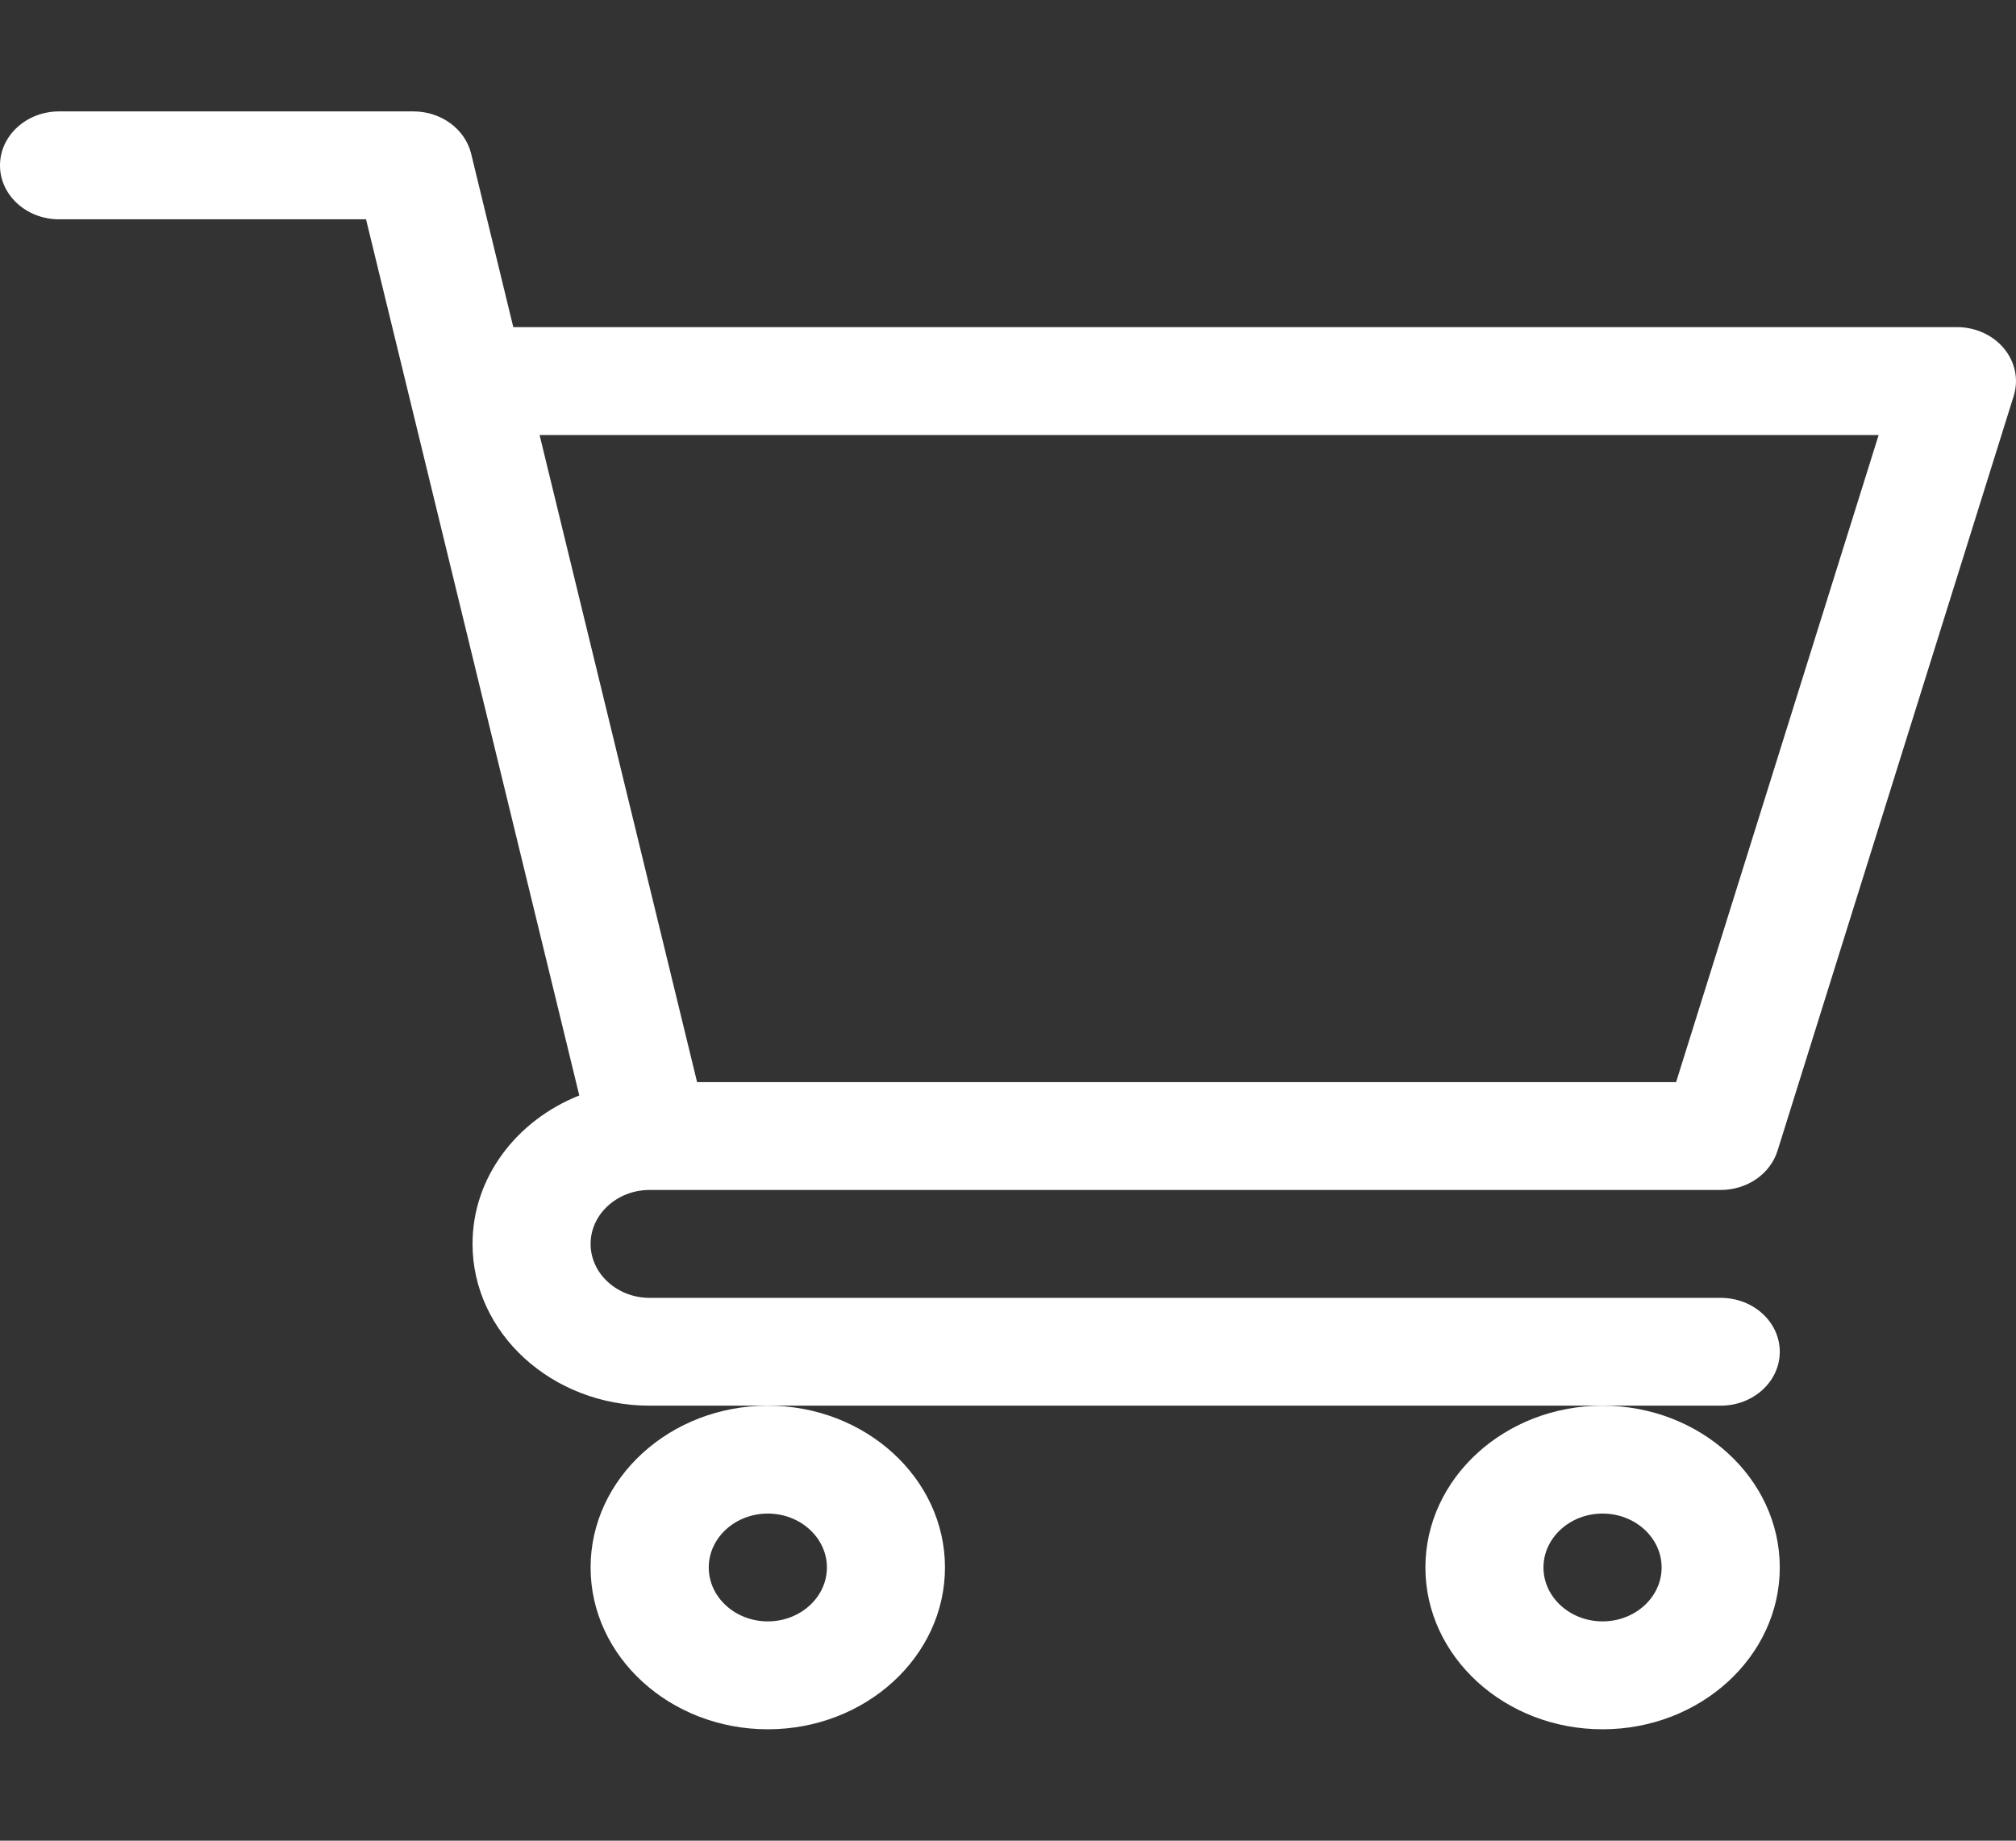 <svg width="23" height="21" viewBox="0 0 23 21" fill="none" xmlns="http://www.w3.org/2000/svg">
<rect x="0" y="0" width="23" height="21" fill="#333333" stroke="none"/>
<path d="M7.41 13.576H7.411C7.412 13.576 7.413 13.576 7.414 13.576H19.631C19.932 13.576 20.196 13.394 20.279 13.13L22.974 4.517C23.032 4.331 22.991 4.131 22.864 3.977C22.737 3.823 22.538 3.732 22.326 3.732H5.856L5.375 1.753C5.306 1.472 5.033 1.271 4.717 1.271H0.674C0.302 1.271 0 1.547 0 1.887C0 2.227 0.302 2.502 0.674 2.502H4.176C4.262 2.853 6.481 11.973 6.609 12.498C5.893 12.782 5.391 13.434 5.391 14.191C5.391 15.209 6.297 16.037 7.412 16.037H19.631C20.003 16.037 20.305 15.762 20.305 15.422C20.305 15.082 20.003 14.807 19.631 14.807H7.412C7.041 14.807 6.738 14.531 6.738 14.191C6.738 13.853 7.04 13.577 7.41 13.576ZM21.433 4.963L19.122 12.346H7.953L6.156 4.963H21.433Z" fill="white"/>
<path d="M6.738 17.883C6.738 18.901 7.645 19.729 8.76 19.729C9.874 19.729 10.781 18.901 10.781 17.883C10.781 16.865 9.874 16.037 8.76 16.037C7.645 16.037 6.738 16.865 6.738 17.883ZM8.76 17.268C9.131 17.268 9.434 17.544 9.434 17.883C9.434 18.222 9.131 18.498 8.76 18.498C8.388 18.498 8.086 18.222 8.086 17.883C8.086 17.544 8.388 17.268 8.76 17.268Z" fill="white"/>
<path d="M16.262 17.883C16.262 18.901 17.169 19.729 18.283 19.729C19.398 19.729 20.305 18.901 20.305 17.883C20.305 16.865 19.398 16.037 18.283 16.037C17.169 16.037 16.262 16.865 16.262 17.883ZM18.283 17.268C18.655 17.268 18.957 17.544 18.957 17.883C18.957 18.222 18.655 18.498 18.283 18.498C17.912 18.498 17.609 18.222 17.609 17.883C17.609 17.544 17.912 17.268 18.283 17.268Z" fill="white"/>
</svg>
